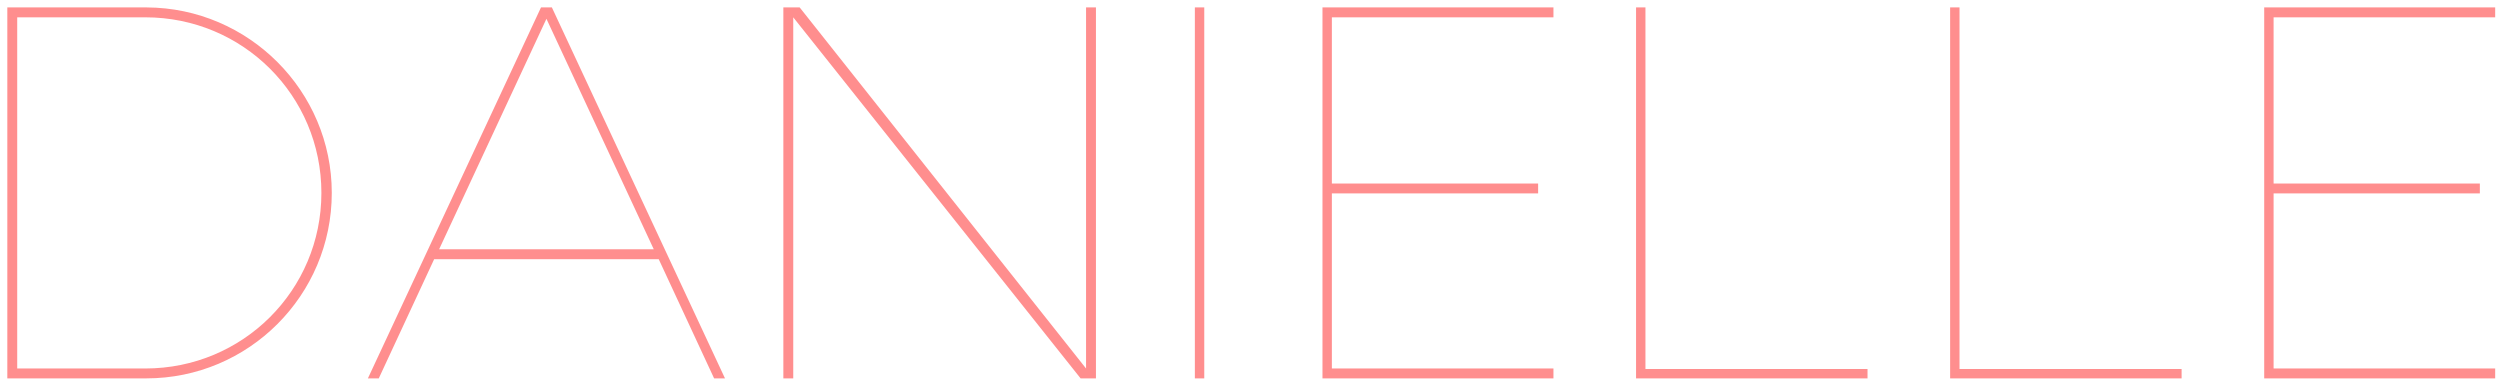 <?xml version="1.0" encoding="UTF-8"?>
<svg width="277px" height="42px" viewBox="0 0 278 42" version="1.1" xmlns="http://www.w3.org/2000/svg" xmlns:xlink="http://www.w3.org/1999/xlink">
    <!-- Generator: Sketch 47.1 (45422) - http://www.bohemiancoding.com/sketch -->
    <title>Danielle</title>
    <desc>Danielle - Pink</desc>
    <defs></defs>
    <g stroke="none" stroke-width="1" fill="none" fill-rule="evenodd">
        <g transform="translate(-204, -42)" fill="#FF8E8E">
            <path d="M204.814,84 L204.814,42.75 L220.324,42.75 C231.654,42.805 240.894,52.045 240.894,63.375 C240.894,74.76 231.654,84 220.269,84 L204.814,84 Z M239.739,63.375 C239.739,52.54 230.994,43.85 220.159,43.85 L205.914,43.85 L205.914,82.9 L220.159,82.9 C230.994,82.9 239.739,74.21 239.739,63.375 Z M246.119,84 L244.909,84 L264.159,42.75 L265.369,42.75 L284.619,84 L283.409,84 L277.249,70.745 L252.279,70.745 L246.119,84 Z M264.764,44.015 L252.829,69.645 L276.699,69.645 L264.764,44.015 Z M324.164,84 L325.869,84 L325.869,42.75 L324.769,42.75 L324.769,82.9 L292.924,42.75 L291.109,42.75 L291.109,84 L292.209,84 L292.209,43.85 L324.164,84 Z M337.914,84 L337.914,42.75 L336.869,42.75 L336.869,84 L337.914,84 Z M351.059,84 L376.744,84 L376.744,82.9 L352.104,82.9 L352.104,63.43 L375.039,63.43 L375.039,62.33 L352.104,62.33 L352.104,43.85 L376.744,43.85 L376.744,42.75 L351.059,42.75 L351.059,84 Z M386.974,42.75 L385.929,42.75 L385.929,84 L411.669,84 L411.669,82.955 L386.974,82.955 L386.974,42.75 Z M421.899,42.75 L420.854,42.75 L420.854,84 L446.594,84 L446.594,82.955 L421.899,82.955 L421.899,42.75 Z M455.779,84 L481.464,84 L481.464,82.9 L456.824,82.9 L456.824,63.43 L479.759,63.43 L479.759,62.33 L456.824,62.33 L456.824,43.85 L481.464,43.85 L481.464,42.75 L455.779,42.75 L455.779,84 Z" id="Danielle" style="mix-blend-mode: multiply;"></path>
        </g>
    </g>
</svg>
